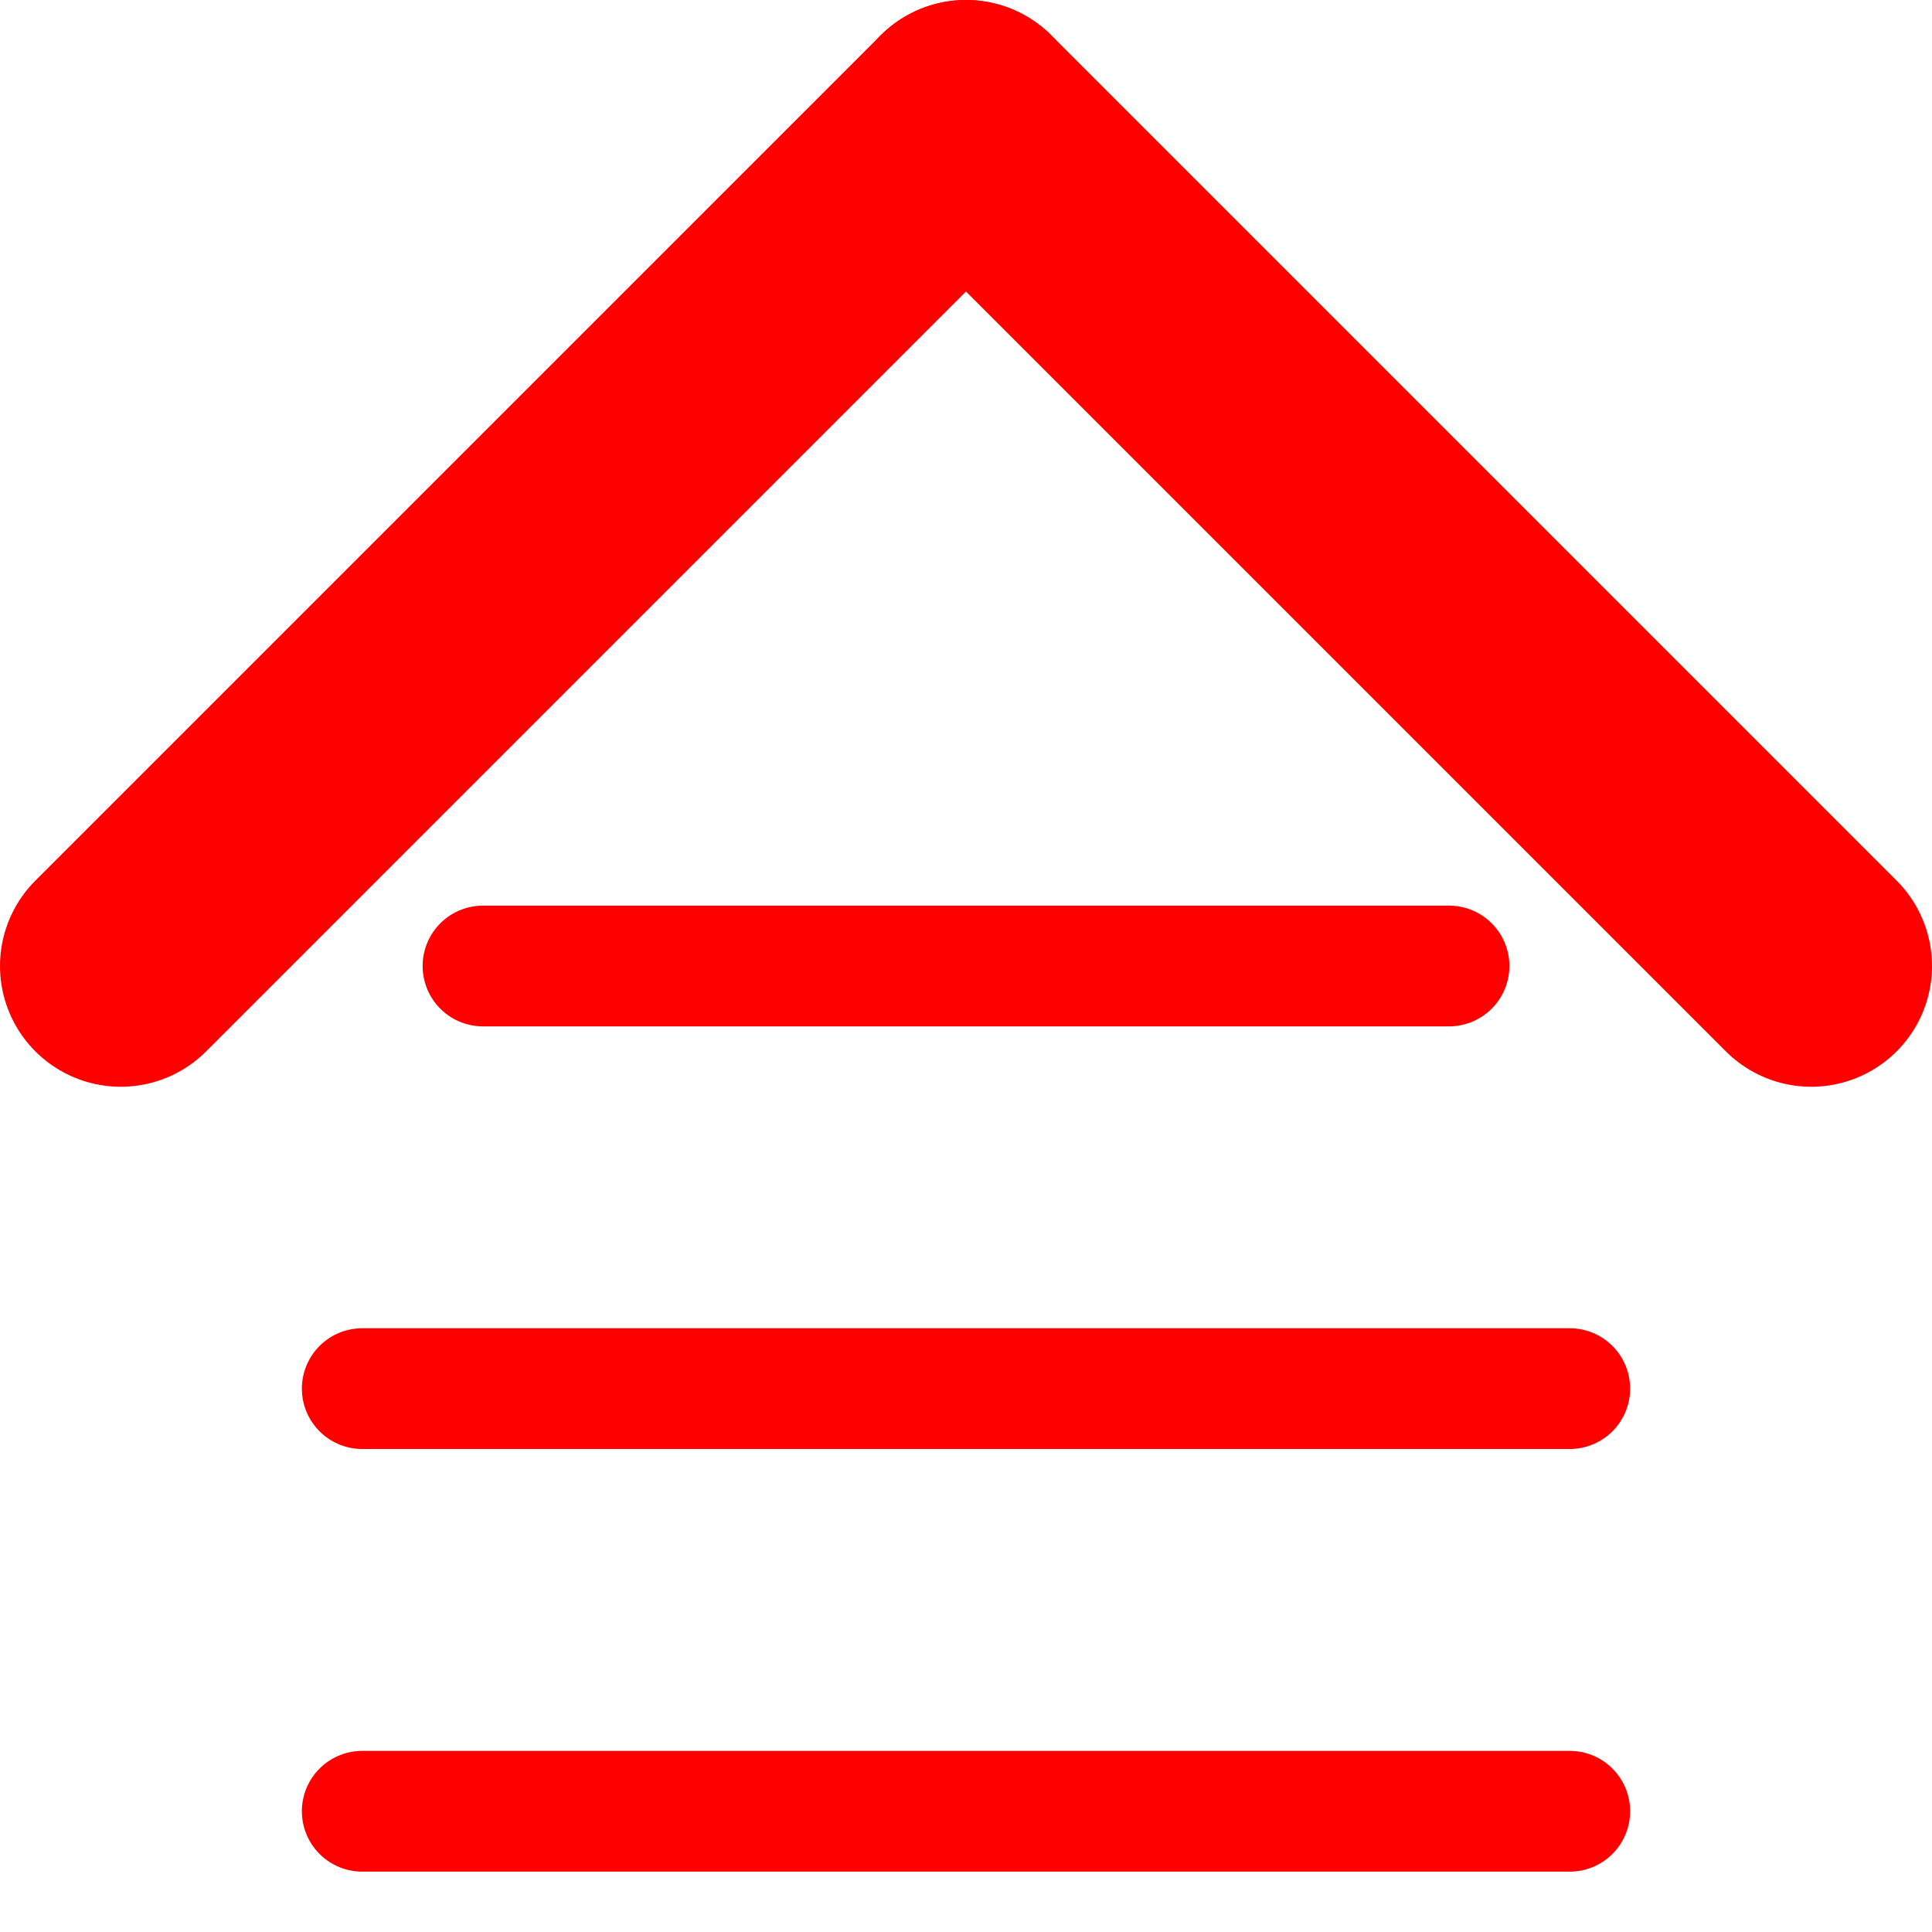<svg xmlns="http://www.w3.org/2000/svg" viewBox="0 0 16 16" height="24" width="24">
	<style>
		line {
			stroke-linecap: round;
			stroke: red;
		}
	</style>
	<line x1="1" y1="8" x2="8" y2="1" stroke-width="2" />
	<line x1="8" y1="1" x2="15" y2="8" stroke-width="2" />
	<line x1="4" y1="8" x2="12" y2="8" />
	<line x1="3" y1="11.5" x2="13" y2="11.5" />
	<line x1="3" y1="15" x2="13" y2="15" />
</svg>
